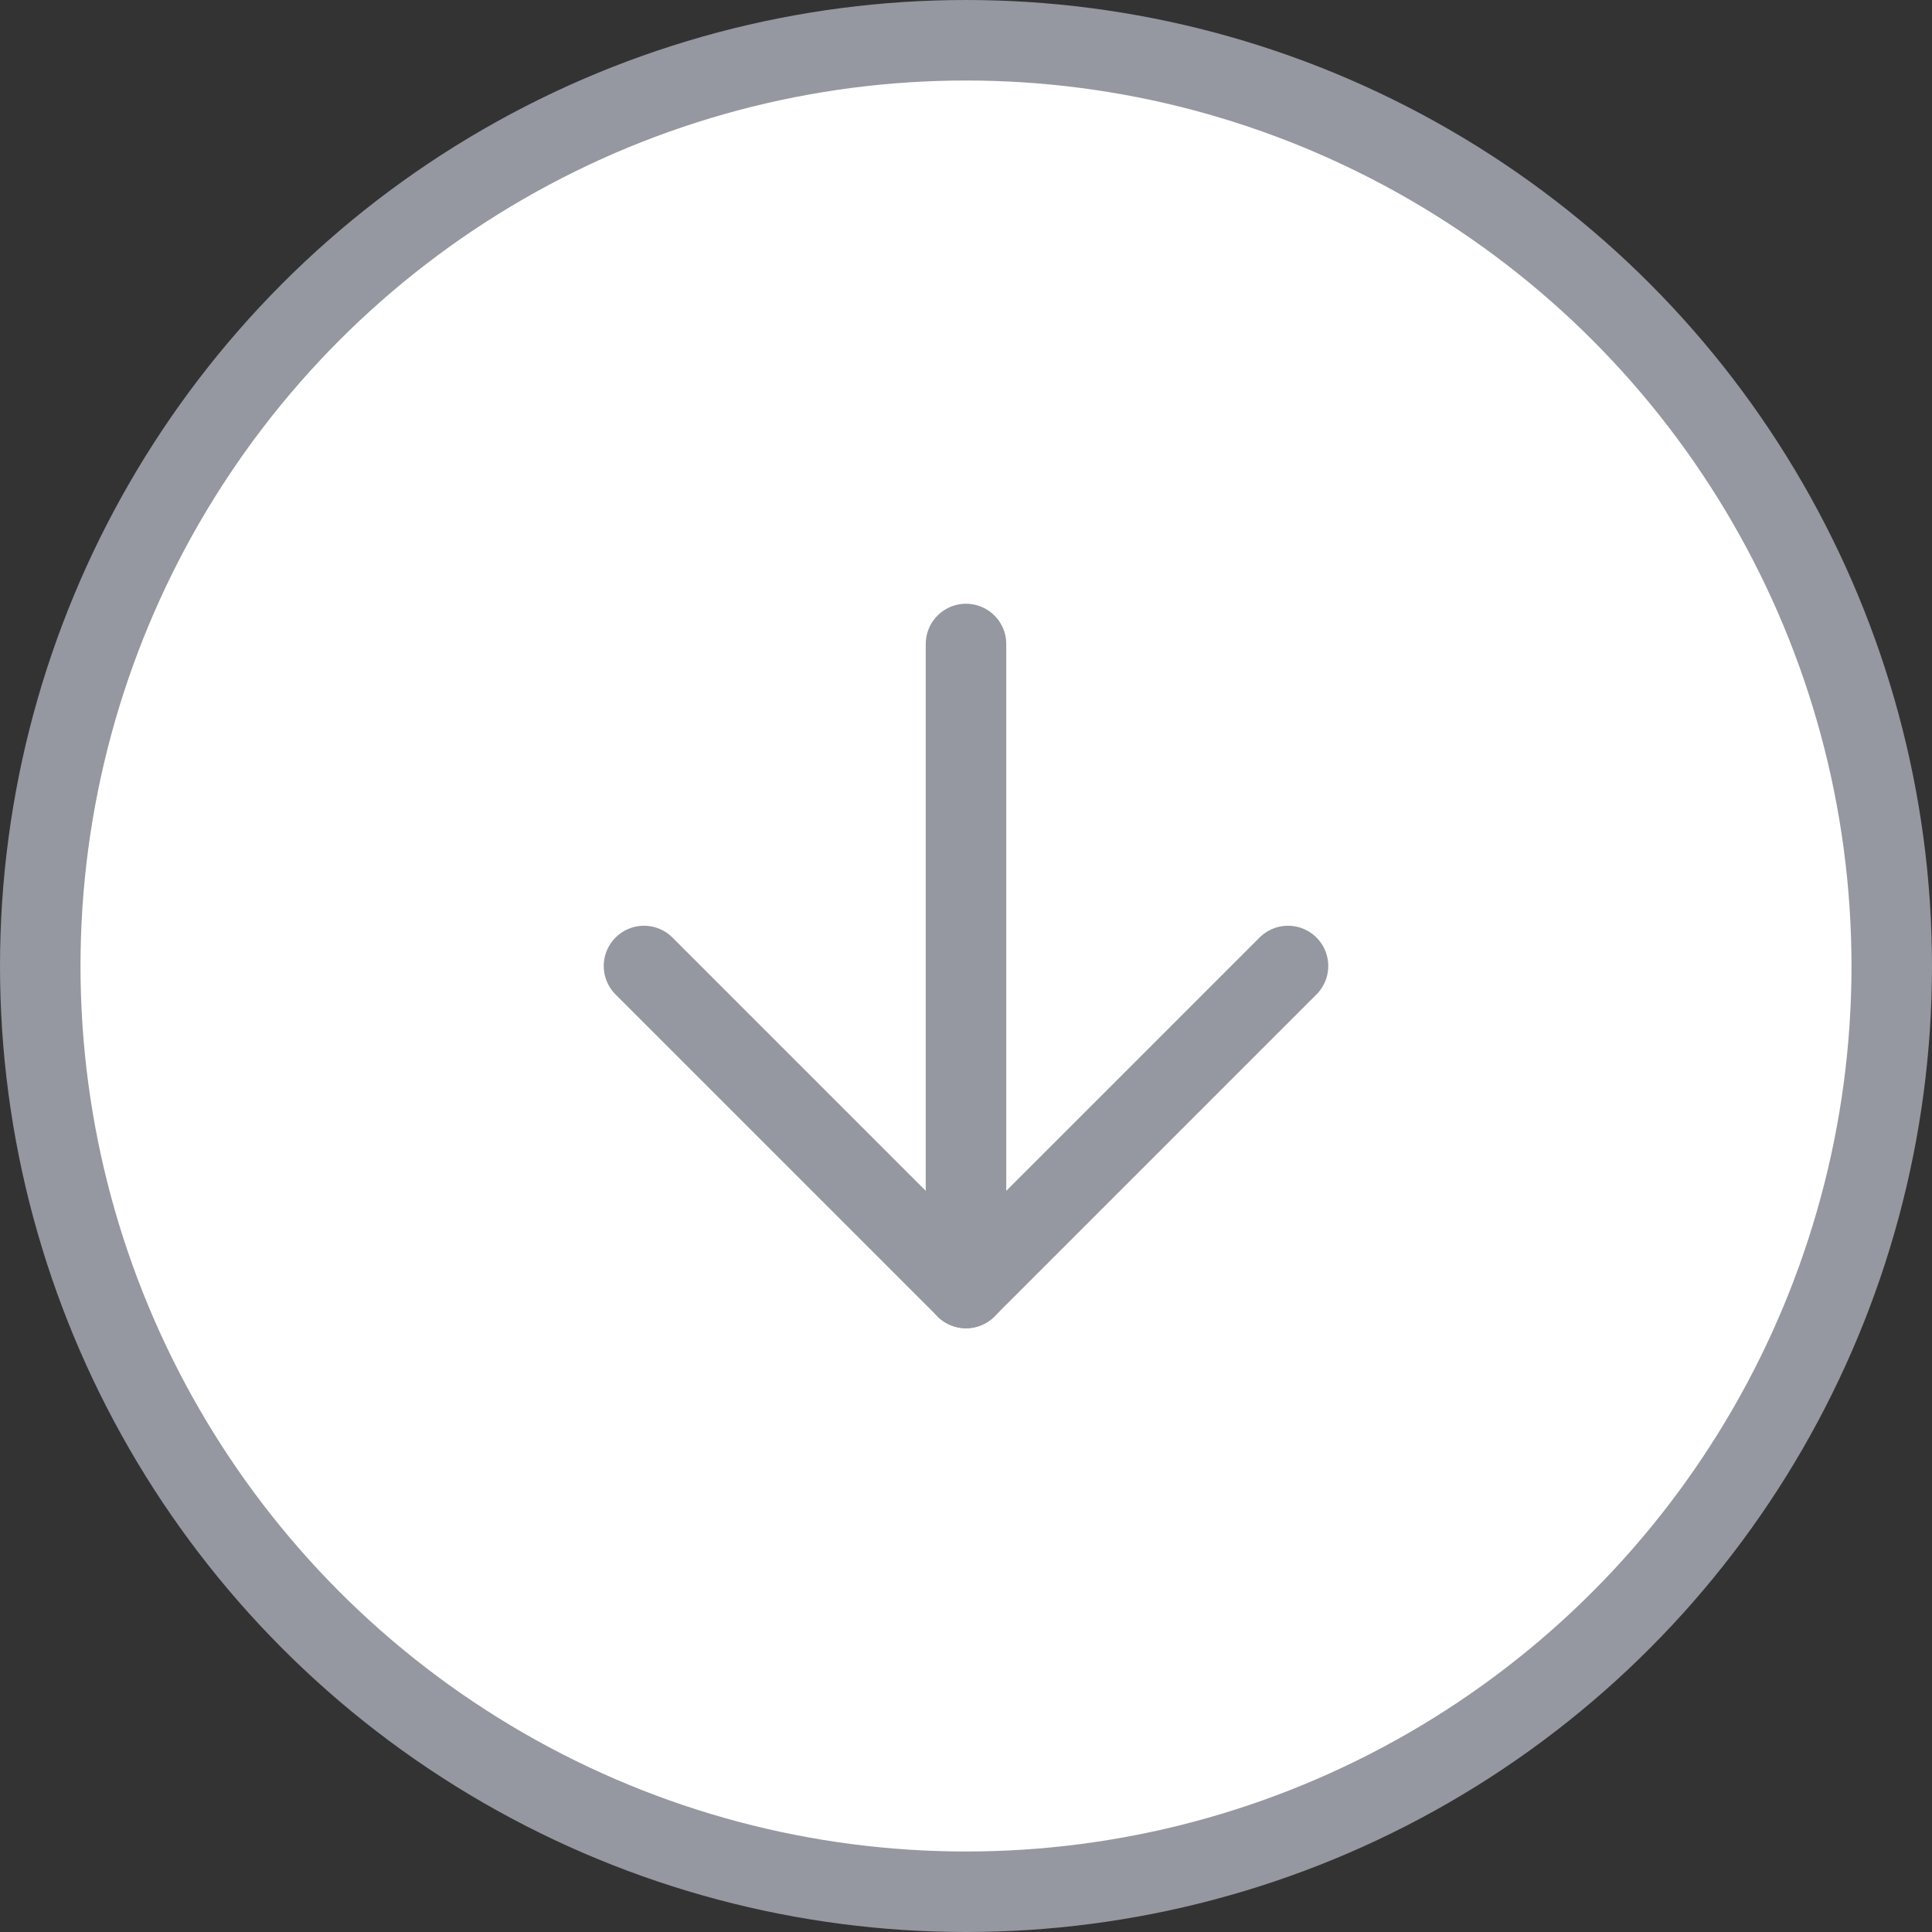 <svg width="24" height="24" viewBox="0 0 24 24" fill="none" xmlns="http://www.w3.org/2000/svg">
<rect x="0" y="0" width="24" height="24" fill="#333333" stroke="none"/>
<circle cx="12" cy="12" r="11.5" fill="white" stroke="#9597A1"/>
<path d="M8 12L12 16L16 12" stroke="#9597A1" stroke-linecap="round" stroke-linejoin="round"/>
<path d="M12 16L12 8" stroke="#9597A1" stroke-linecap="round" stroke-linejoin="round"/>
</svg>
